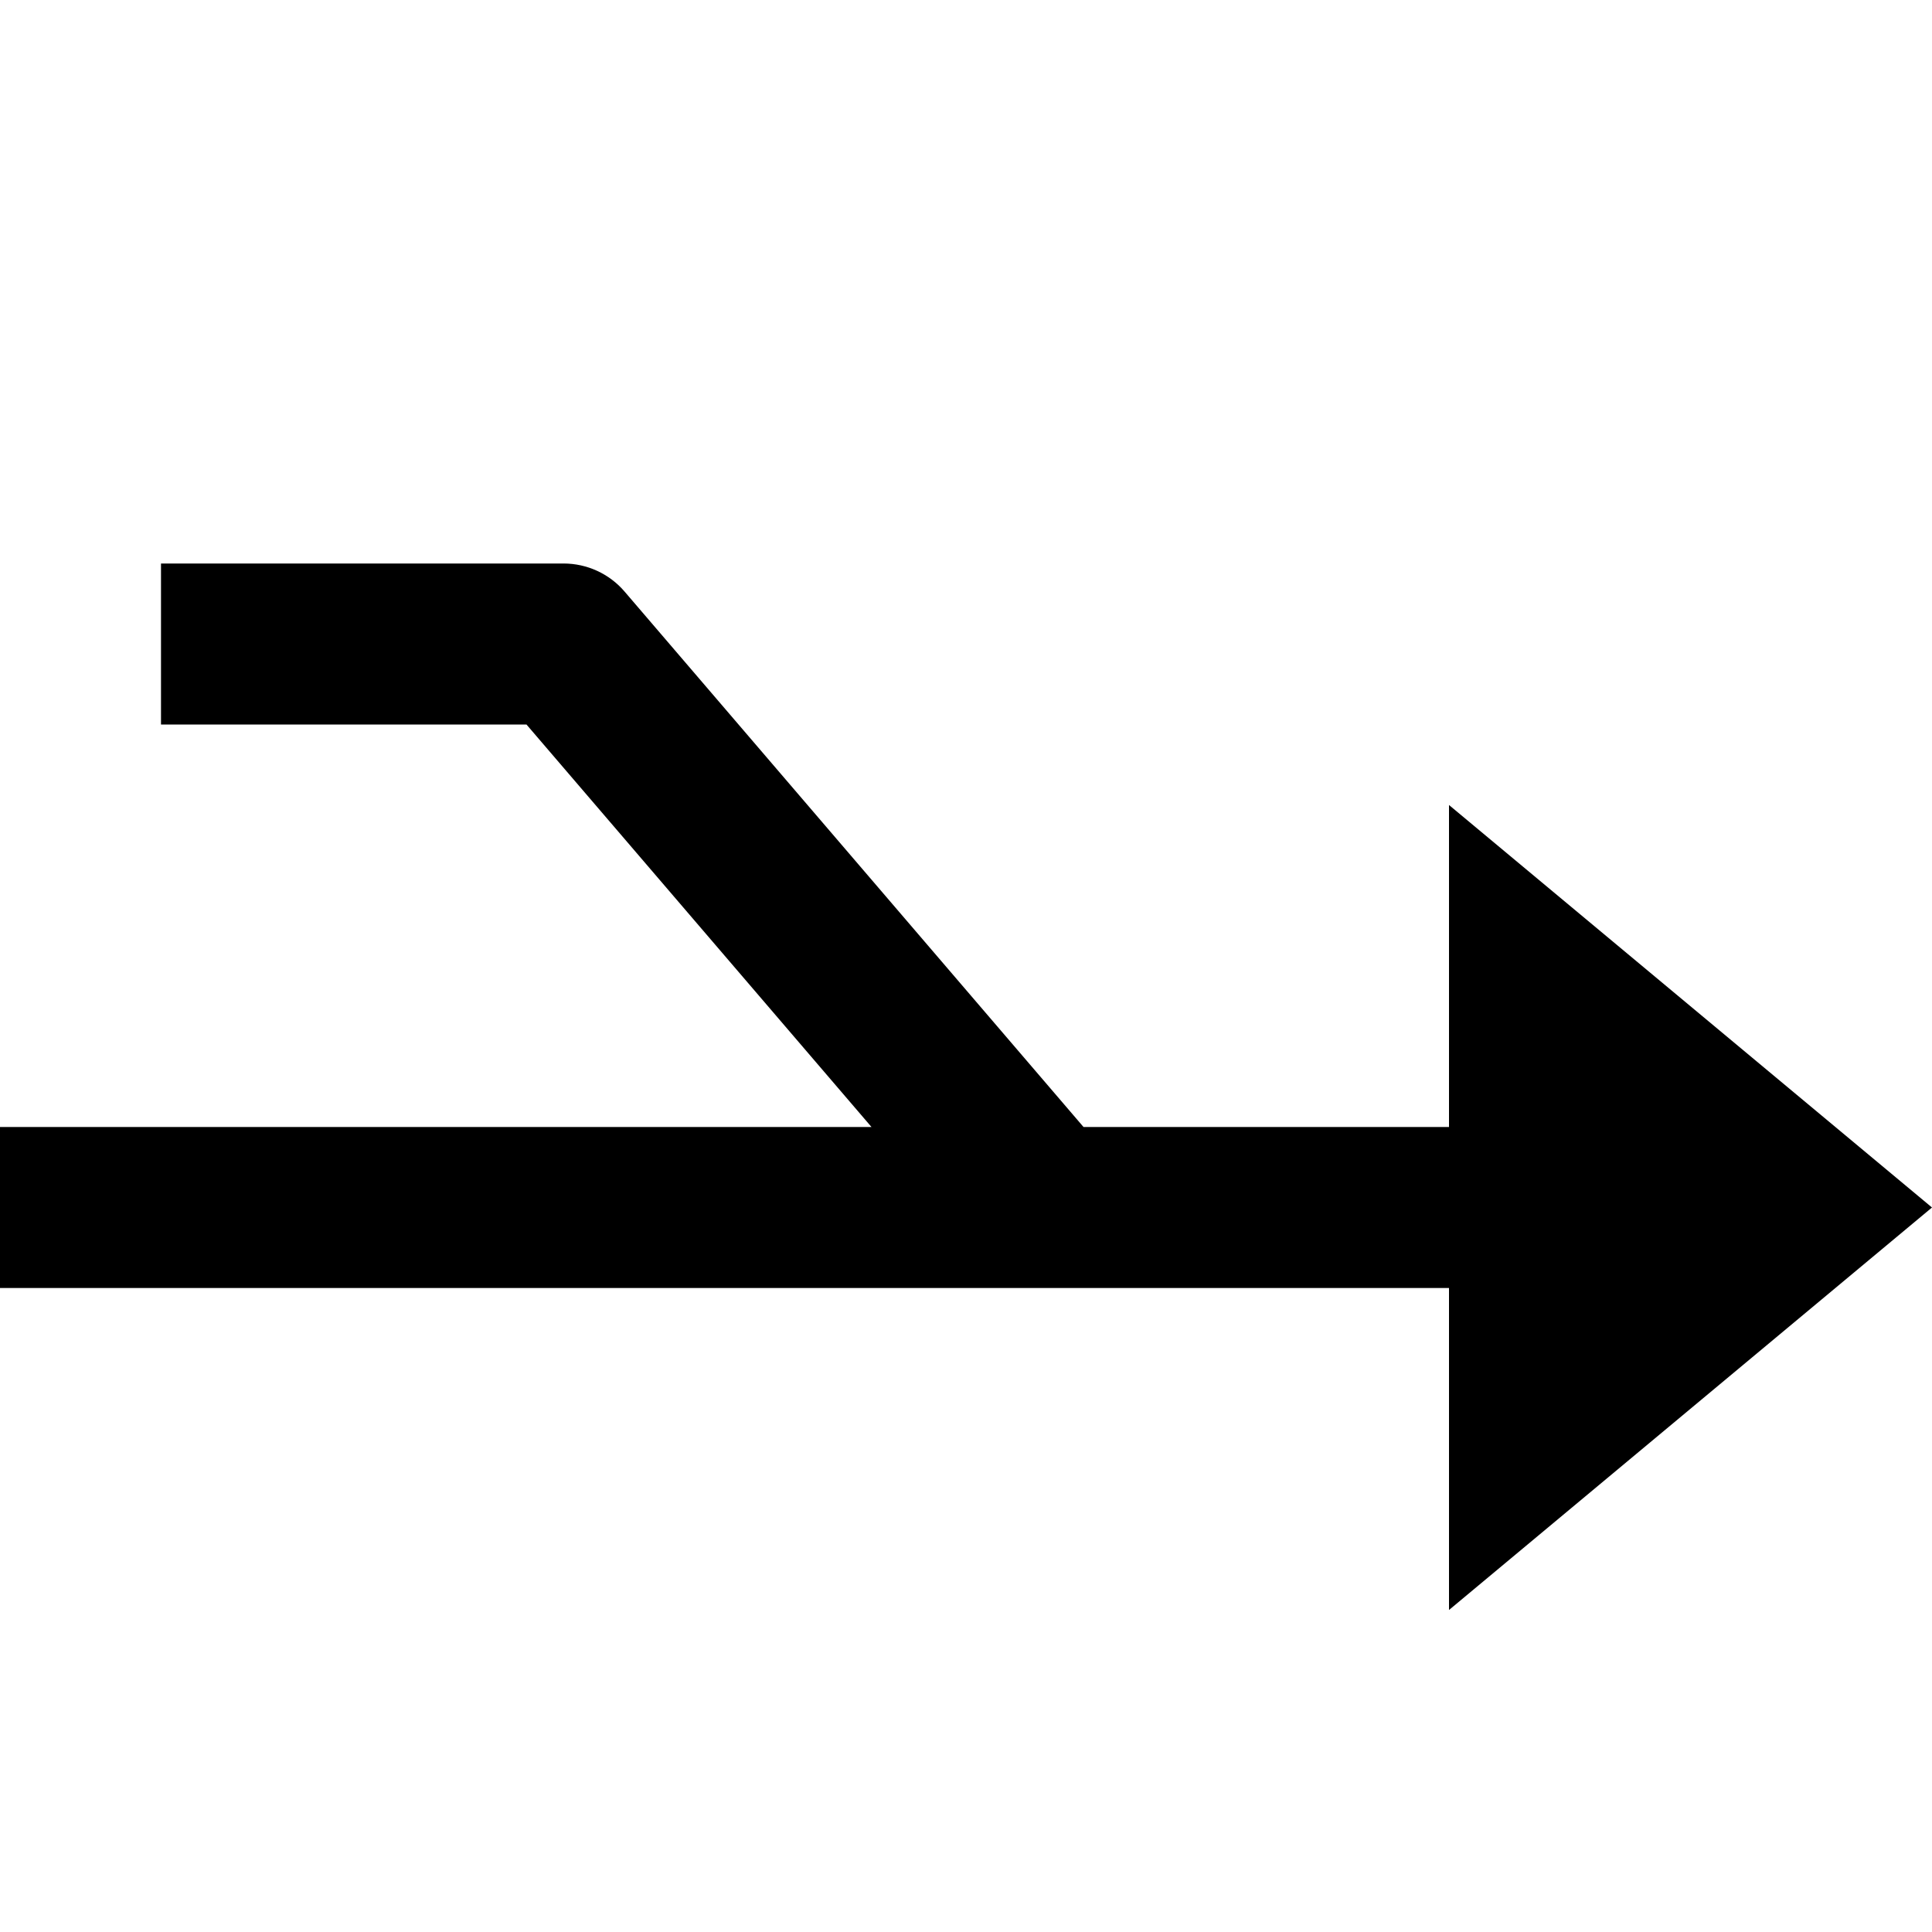 <svg id="nc_icon" version="1.1" xmlns="http://www.w3.org/2000/svg" xmlns:xlink="http://www.w3.org/1999/xlink" x="0px" y="0px" viewBox="0 0 24 24" xml:space="preserve" ><g class="nc-icon-wrapper" fill="currentColor"><path fill="currentColor" d="M24,15l-6-5v4h-4.54L7.759,7.349C7.569,7.127,7.292,7,7,7H2v2h4.54l4.286,5H0v2h14h4v4L24,15z"></path></g></svg>